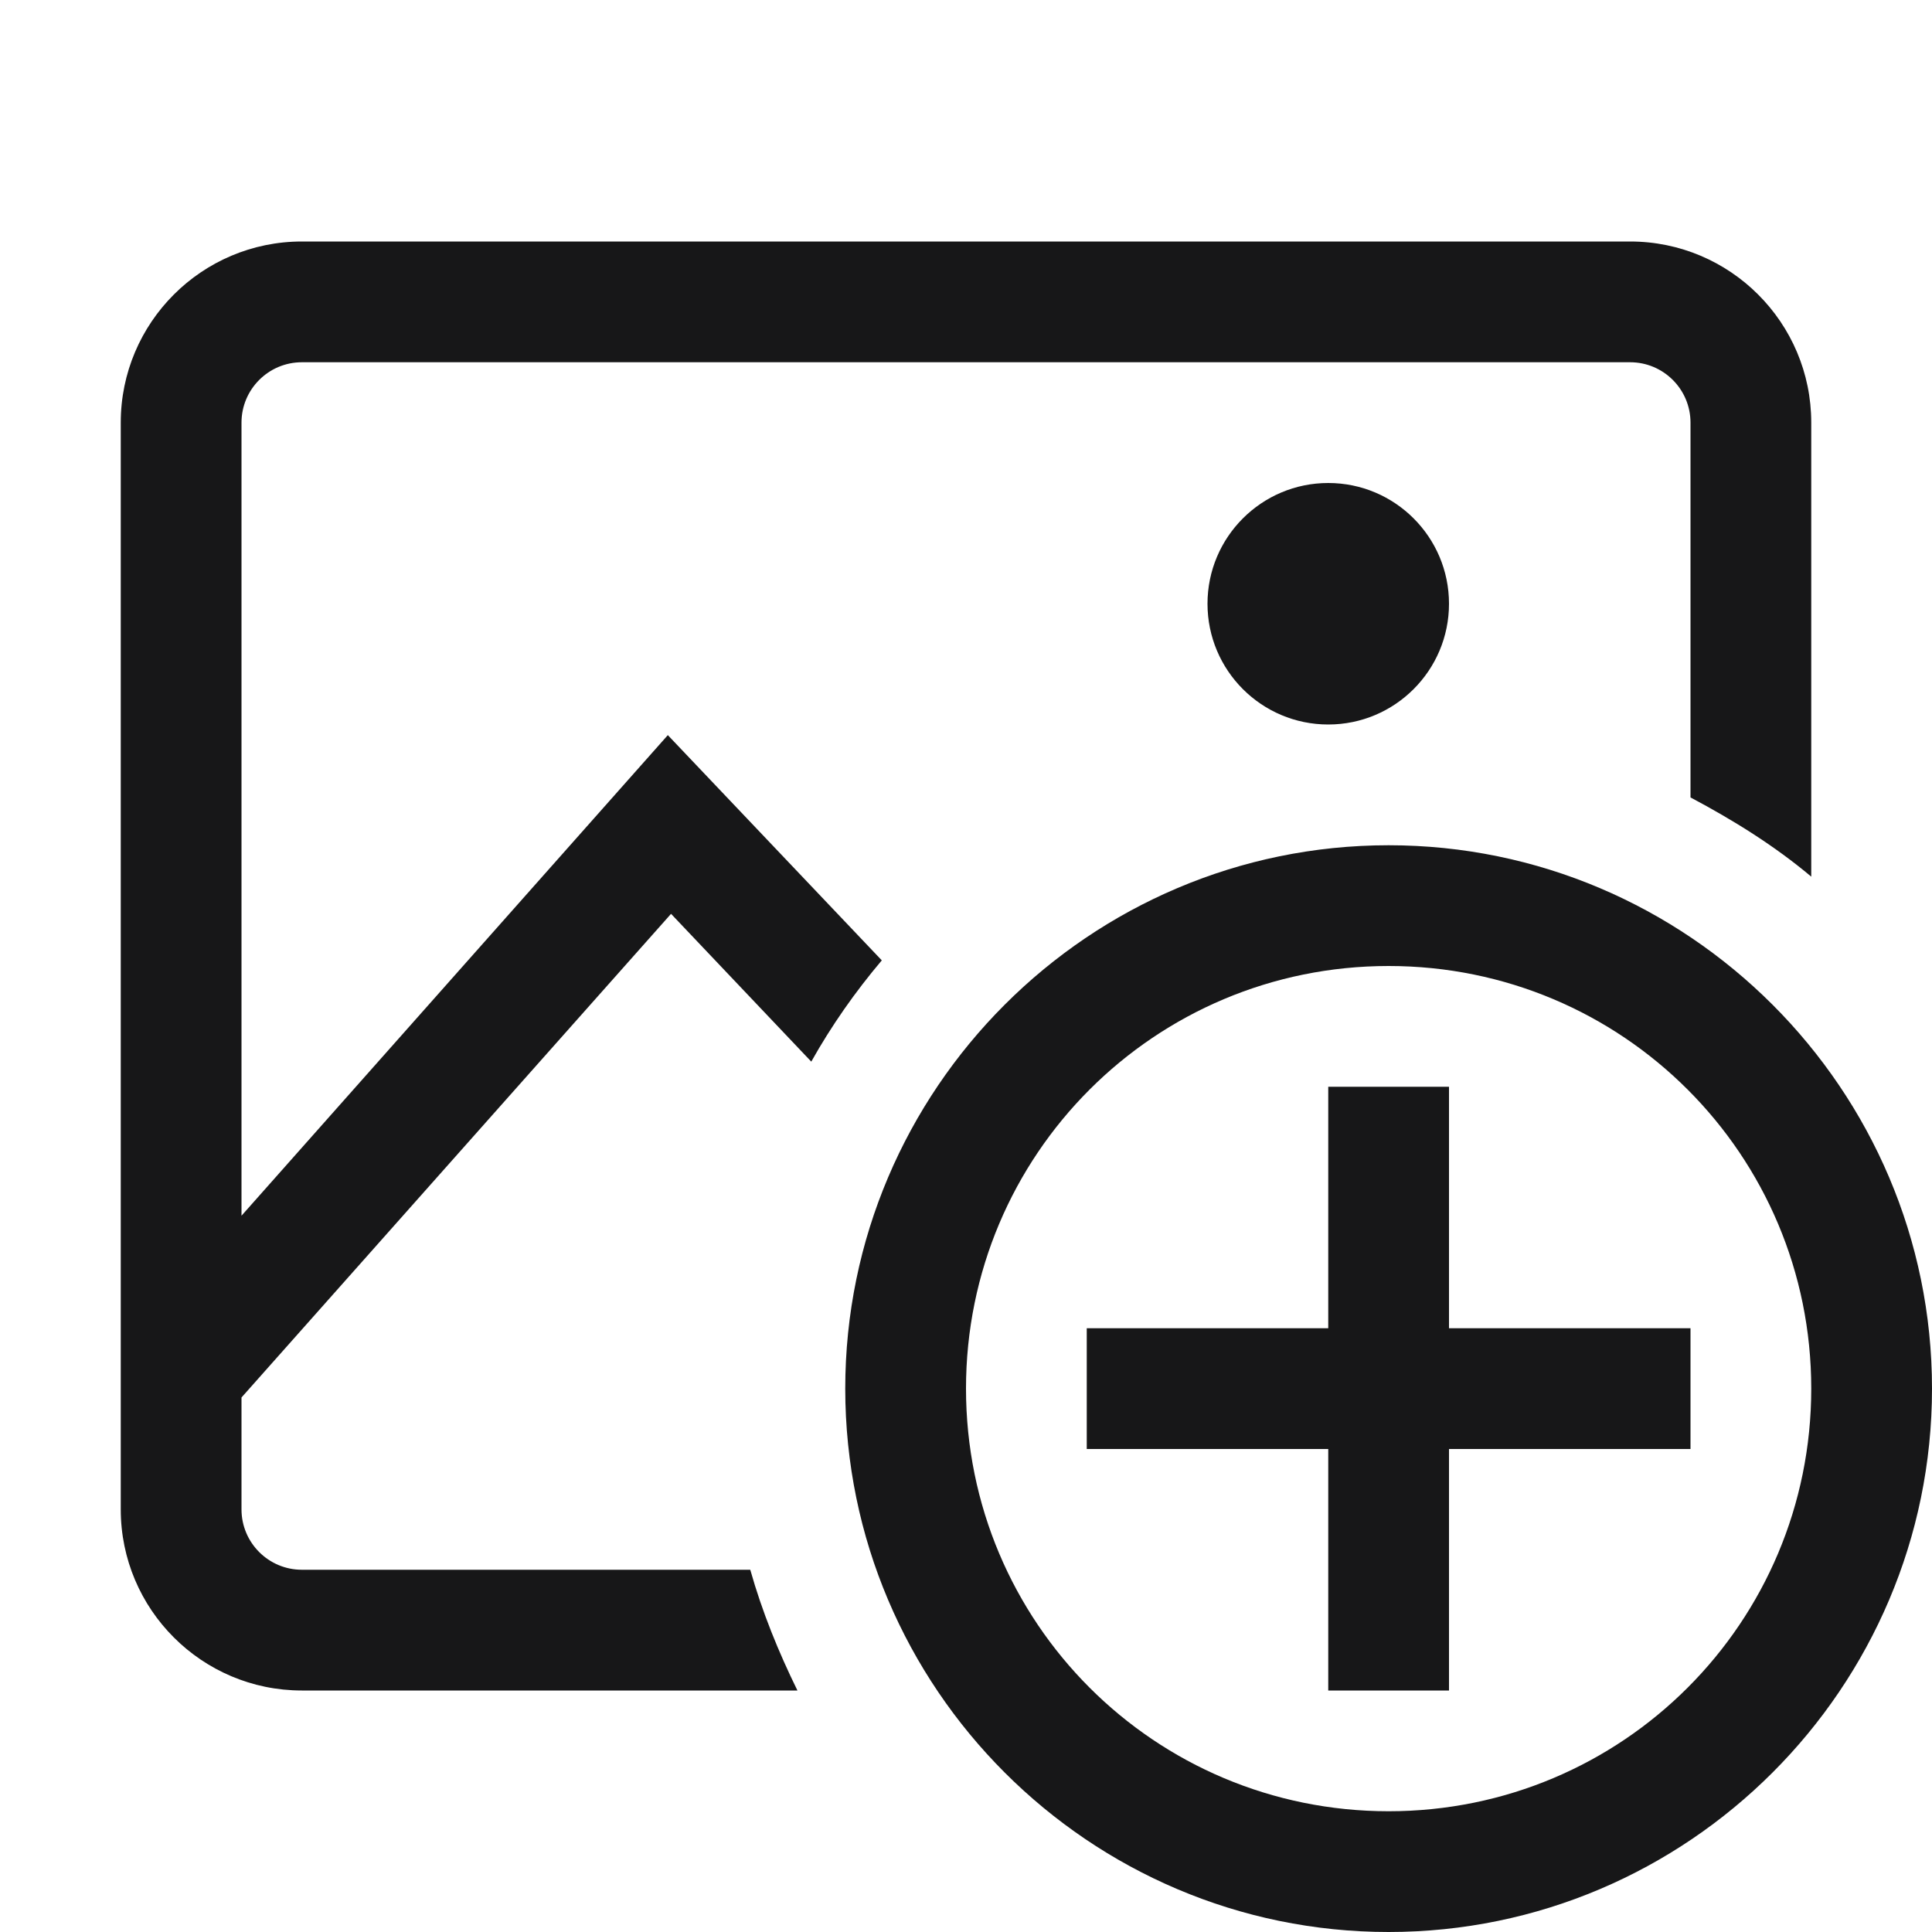 <?xml version="1.0" encoding="UTF-8"?>
<svg xmlns="http://www.w3.org/2000/svg" xmlns:xlink="http://www.w3.org/1999/xlink" width="12pt" height="12pt" viewBox="0 0 12 12" version="1.1">
<g id="surface4616">
<path style=" stroke:none;fill-rule:nonzero;fill:rgb(9.02%,9.02%,9.412%);fill-opacity:1;" d="M 1.875 1.5 C 1.254 1.5 0.75 2.004 0.75 2.625 L 0.75 9.375 C 0.75 9.996 1.254 10.5 1.875 10.5 L 4.953 10.5 C 4.836 10.262 4.734 10.012 4.66 9.75 L 1.875 9.75 C 1.668 9.75 1.5 9.582 1.5 9.375 L 1.5 8.68 L 4.168 5.676 L 5.039 6.594 C 5.164 6.371 5.312 6.16 5.477 5.965 L 4.148 4.566 L 1.5 7.551 L 1.5 2.625 C 1.5 2.418 1.668 2.25 1.875 2.25 L 10.125 2.25 C 10.332 2.25 10.5 2.418 10.5 2.625 L 10.5 4.953 C 10.766 5.094 11.023 5.254 11.25 5.445 L 11.25 2.625 C 11.25 2.004 10.746 1.5 10.125 1.5 Z M 8.25 3 C 7.836 3 7.5 3.336 7.5 3.75 C 7.5 4.164 7.836 4.5 8.25 4.5 C 8.664 4.5 9 4.164 9 3.75 C 9 3.336 8.664 3 8.25 3 Z M 8.625 5.25 C 6.766 5.25 5.25 6.766 5.25 8.625 C 5.25 10.484 6.766 12 8.625 12 C 10.484 12 12 10.484 12 8.625 C 12 6.766 10.484 5.25 8.625 5.25 Z M 8.625 6 C 10.078 6 11.25 7.172 11.25 8.625 C 11.25 10.078 10.078 11.25 8.625 11.25 C 7.172 11.25 6 10.078 6 8.625 C 6 7.172 7.172 6 8.625 6 Z M 8.25 6.75 L 8.25 8.25 L 6.75 8.25 L 6.75 9 L 8.25 9 L 8.25 10.5 L 9 10.5 L 9 9 L 10.5 9 L 10.5 8.25 L 9 8.25 L 9 6.75 Z M 8.25 6.75 "/>
</g>
</svg>
